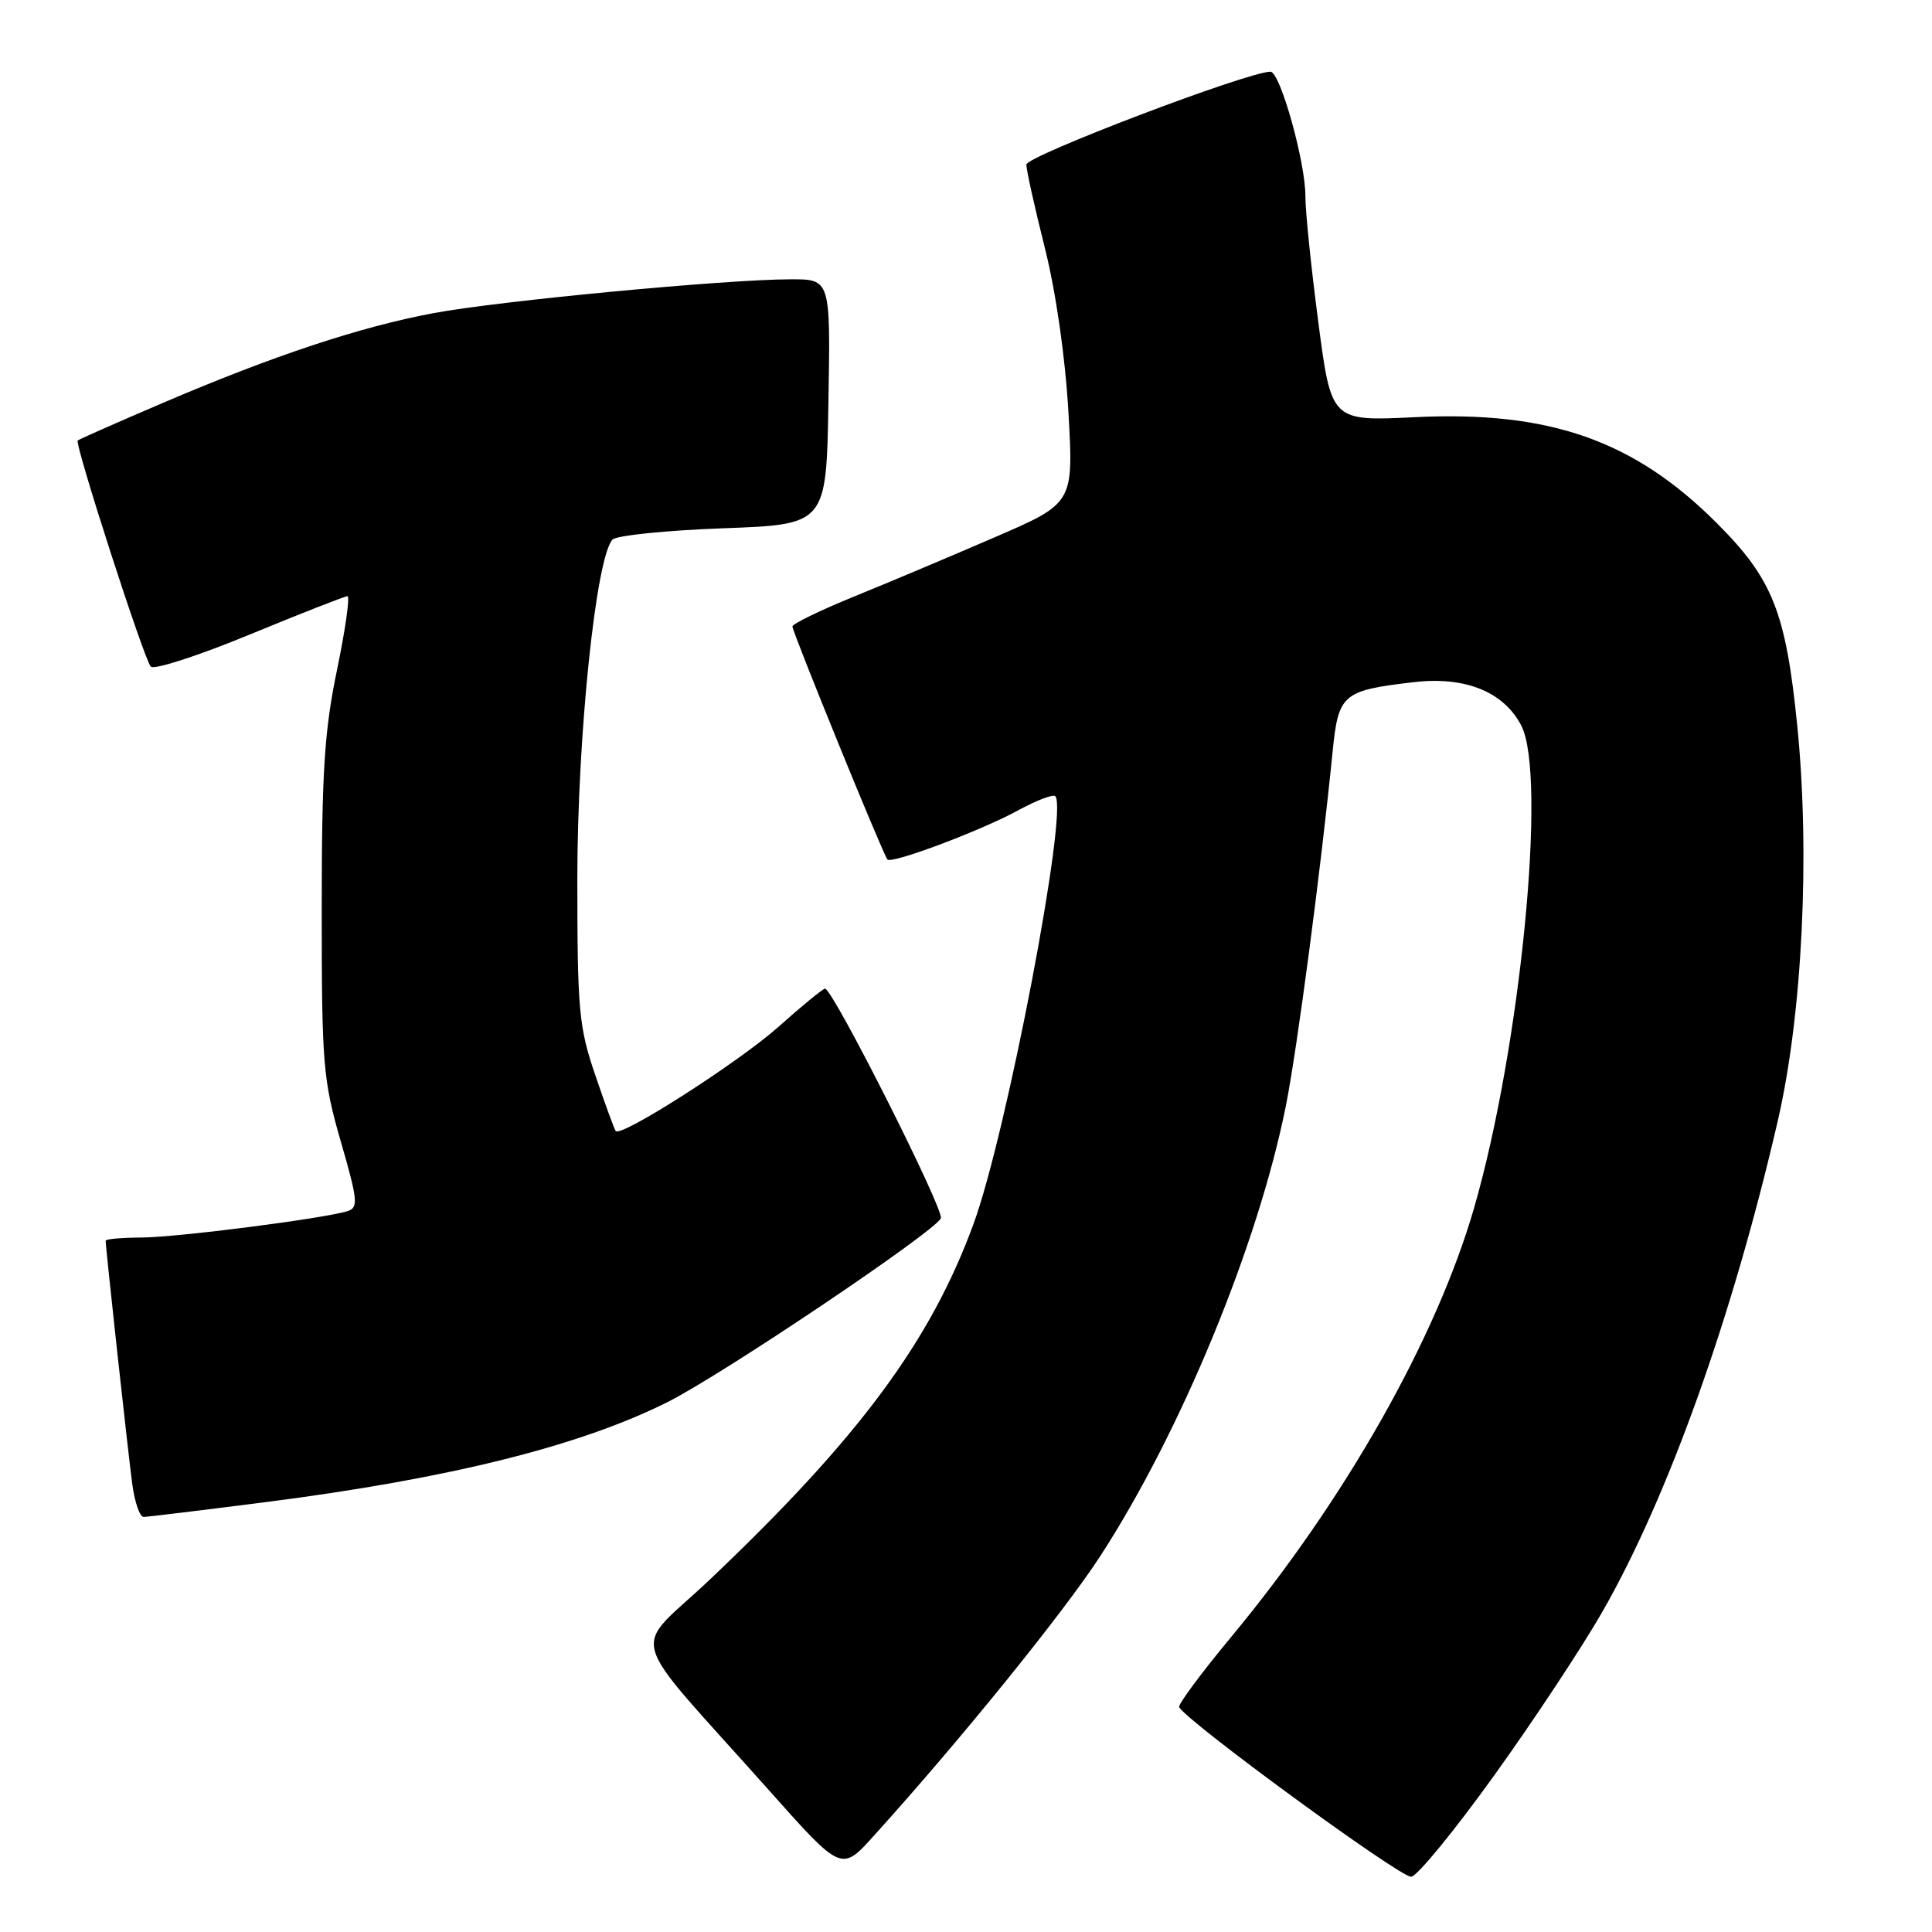 <?xml version="1.0" encoding="UTF-8" standalone="no"?>
<!DOCTYPE svg PUBLIC "-//W3C//DTD SVG 1.1//EN" "http://www.w3.org/Graphics/SVG/1.1/DTD/svg11.dtd" >
<svg xmlns="http://www.w3.org/2000/svg" xmlns:xlink="http://www.w3.org/1999/xlink" version="1.1" viewBox="0 0 256 256">
 <g >
 <path fill="currentColor"
d=" M 198.00 235.24 C 203.22 227.97 209.68 218.20 212.34 213.54 C 221.06 198.30 229.58 174.44 235.57 148.50 C 238.83 134.38 239.87 113.11 238.13 96.00 C 236.62 81.11 234.88 76.73 227.55 69.38 C 216.55 58.35 205.33 54.41 187.45 55.28 C 176.40 55.82 176.40 55.82 174.68 42.66 C 173.73 35.42 172.96 27.93 172.97 26.00 C 173.00 21.55 169.63 9.50 168.35 9.50 C 165.36 9.50 136.00 20.67 136.00 21.81 C 136.00 22.54 137.10 27.49 138.44 32.82 C 139.91 38.67 141.15 47.28 141.57 54.58 C 142.26 66.67 142.26 66.67 131.88 71.16 C 126.17 73.63 117.79 77.17 113.25 79.01 C 108.71 80.86 105.00 82.66 105.00 83.01 C 105.00 83.76 117.04 113.30 117.59 113.89 C 118.16 114.51 130.05 110.04 134.90 107.38 C 137.32 106.06 139.54 105.21 139.83 105.50 C 141.59 107.26 133.41 150.08 129.02 162.11 C 123.33 177.70 113.82 190.54 94.09 209.27 C 83.57 219.26 82.50 215.43 102.00 237.34 C 111.50 248.01 111.50 248.01 115.79 243.25 C 127.20 230.63 140.83 213.80 145.70 206.33 C 156.42 189.88 166.71 164.94 170.39 146.50 C 171.88 139.03 175.02 115.23 176.57 99.68 C 177.34 91.95 177.85 91.50 187.33 90.39 C 194.13 89.59 199.26 91.66 201.58 96.15 C 205.00 102.76 201.49 138.66 195.35 159.97 C 190.34 177.34 178.23 198.74 163.06 217.00 C 159.18 221.68 156.11 225.81 156.25 226.19 C 156.83 227.80 185.64 248.88 187.00 248.68 C 187.82 248.57 192.77 242.52 198.00 235.24 Z  M 35.43 199.01 C 59.61 195.90 76.89 191.59 88.50 185.76 C 95.78 182.10 124.03 163.10 124.67 161.42 C 125.11 160.27 110.35 131.00 109.32 131.00 C 109.05 131.00 106.27 133.27 103.16 136.05 C 97.92 140.72 82.32 150.72 81.59 149.87 C 81.41 149.67 80.20 146.35 78.89 142.50 C 76.70 136.09 76.50 133.90 76.50 116.50 C 76.50 97.59 78.96 73.85 81.16 71.50 C 81.67 70.95 88.26 70.28 95.80 70.00 C 109.50 69.50 109.50 69.50 109.77 53.25 C 110.05 37.00 110.05 37.00 104.77 37.01 C 96.26 37.01 66.19 39.86 57.46 41.49 C 47.75 43.30 36.25 47.11 21.53 53.41 C 15.50 55.99 10.44 58.22 10.30 58.37 C 9.86 58.81 19.10 87.42 19.98 88.33 C 20.41 88.79 26.31 86.88 33.09 84.08 C 39.86 81.29 45.69 79.00 46.04 79.00 C 46.39 79.00 45.77 83.39 44.66 88.75 C 42.98 96.81 42.63 102.31 42.63 120.50 C 42.63 141.05 42.80 143.07 45.15 151.23 C 47.40 158.99 47.50 160.02 46.08 160.47 C 42.99 161.46 23.44 163.96 18.75 163.98 C 16.14 163.99 14.00 164.18 14.00 164.40 C 14.00 165.37 17.01 192.89 17.54 196.75 C 17.86 199.09 18.53 201.00 19.02 201.00 C 19.52 201.00 26.90 200.10 35.43 199.01 Z "/>
</g>
</svg>